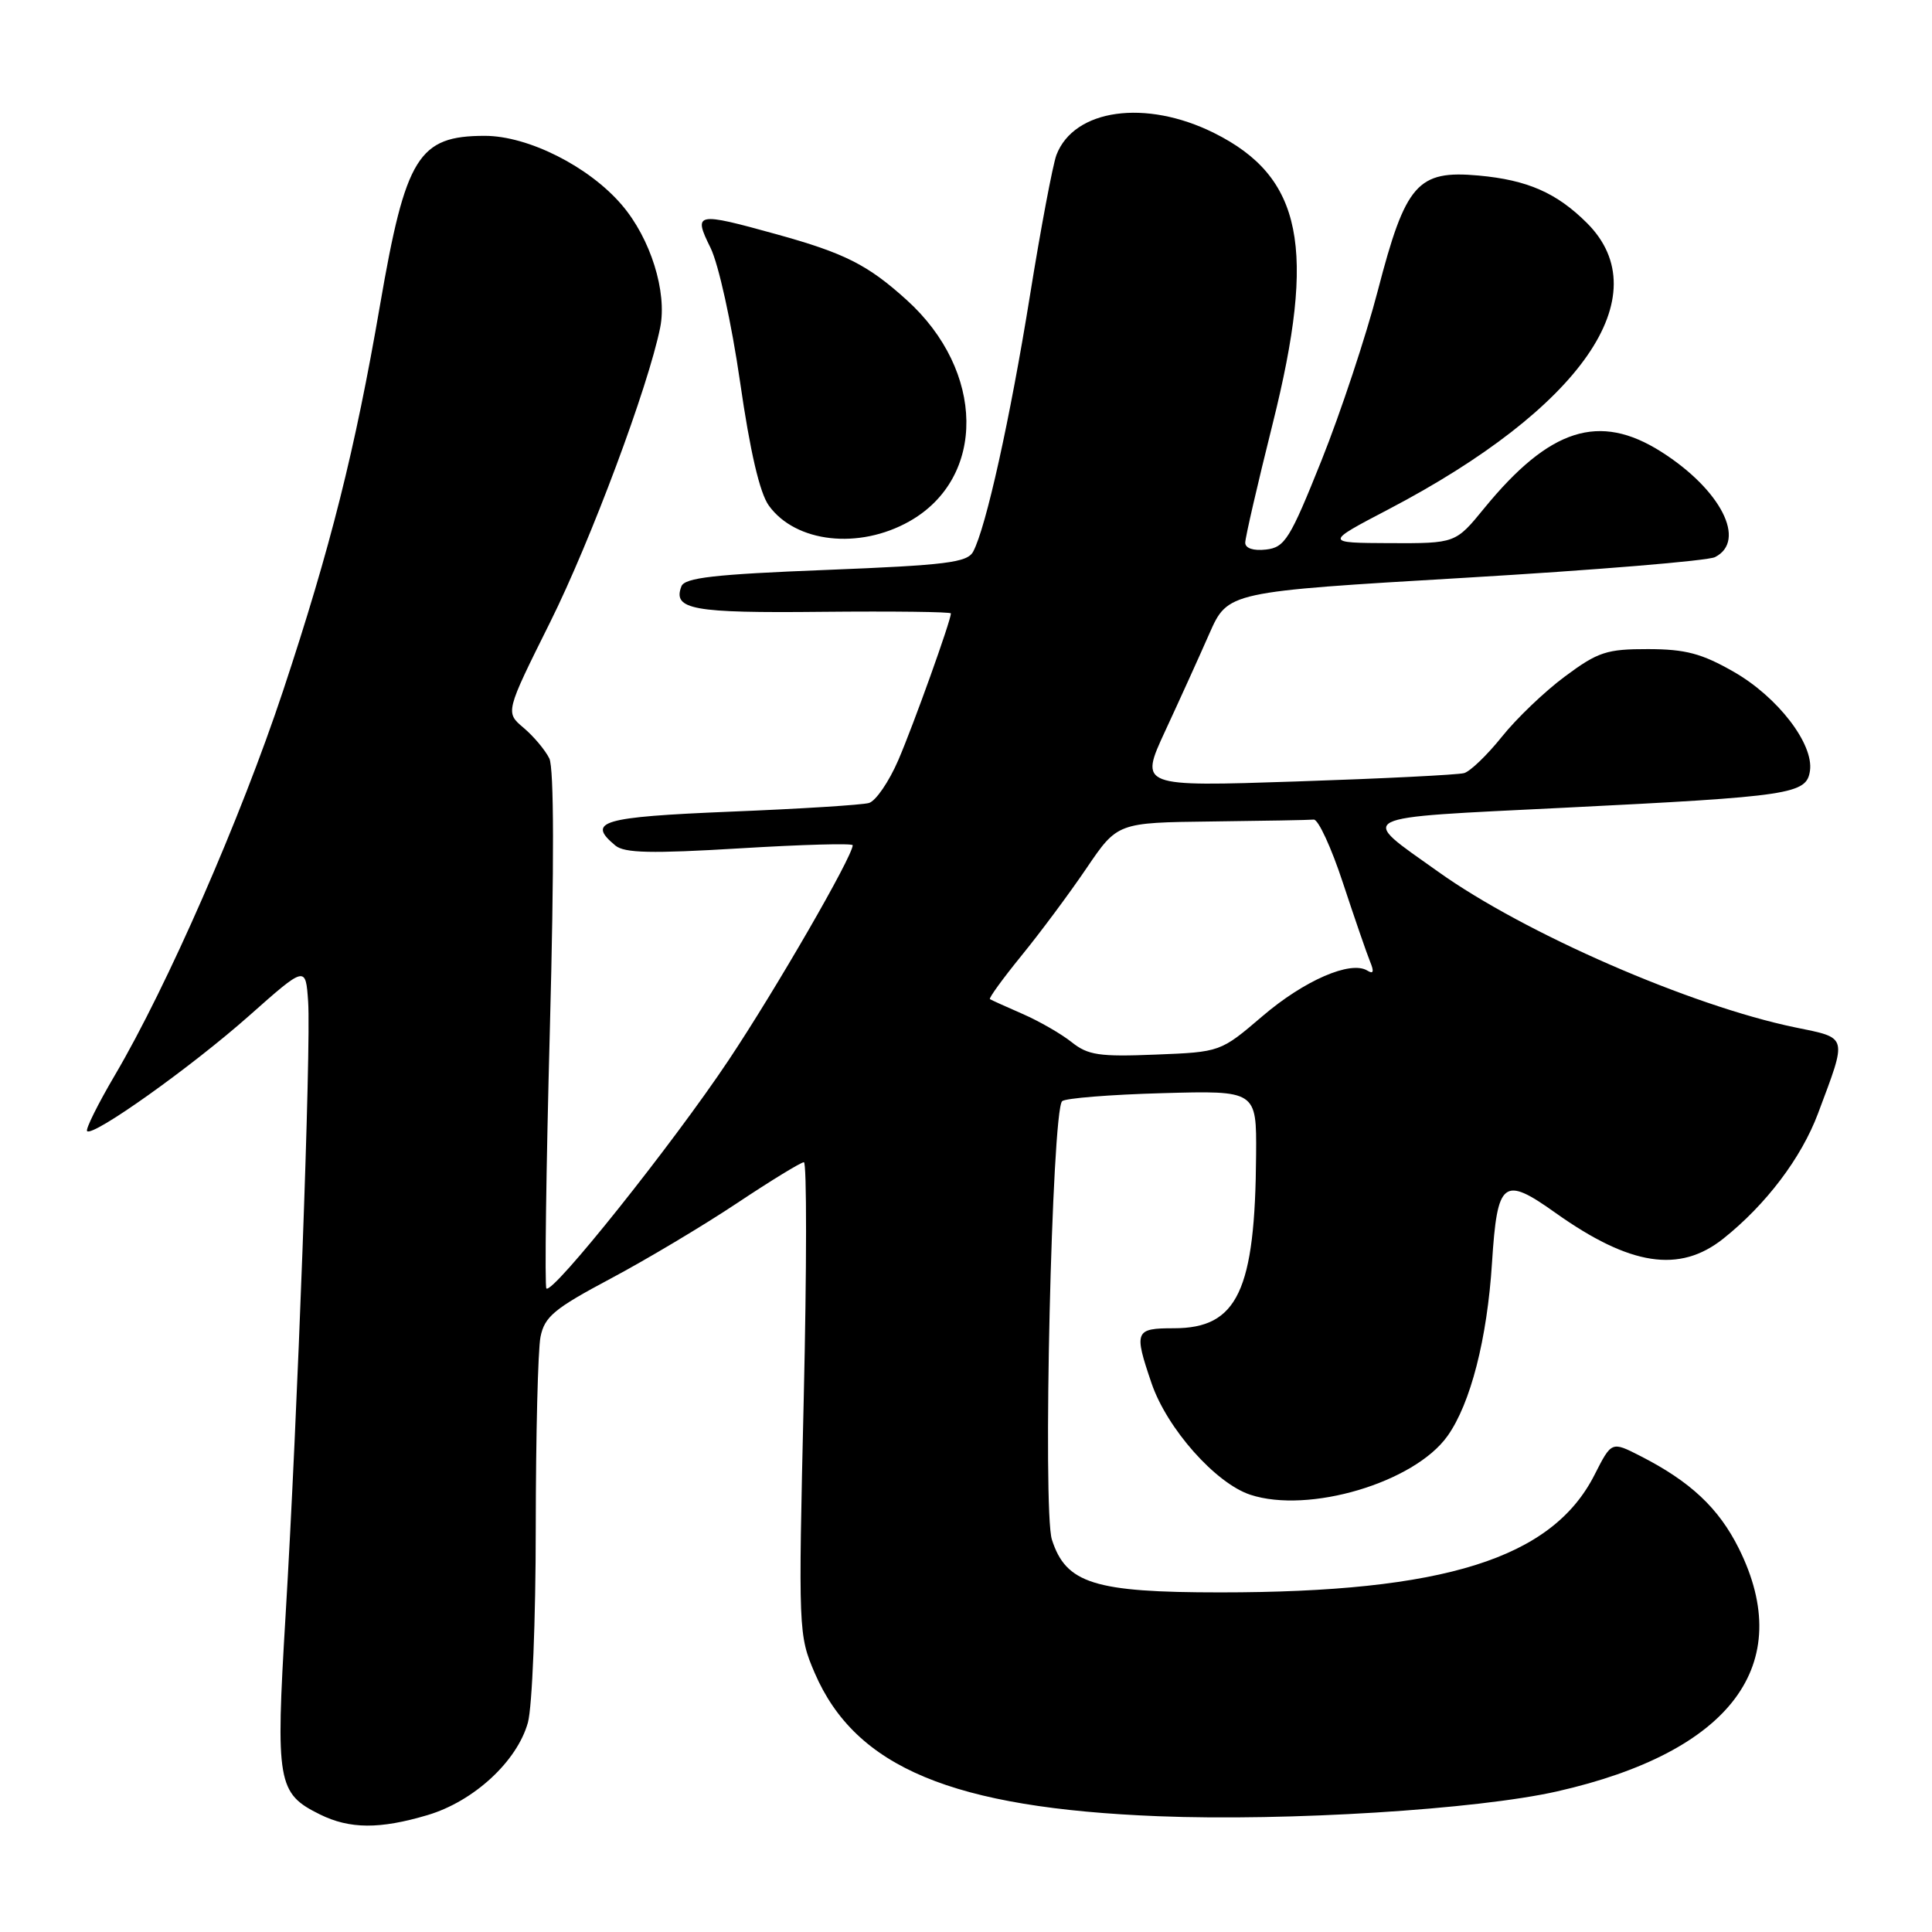 <?xml version="1.0" encoding="UTF-8" standalone="no"?>
<!DOCTYPE svg PUBLIC "-//W3C//DTD SVG 1.1//EN" "http://www.w3.org/Graphics/SVG/1.1/DTD/svg11.dtd" >
<svg xmlns="http://www.w3.org/2000/svg" xmlns:xlink="http://www.w3.org/1999/xlink" version="1.1" viewBox="0 0 256 256">
 <g >
 <path fill="currentColor"
d=" M 56.65 240.51 C 62.78 238.69 68.52 233.39 69.95 228.25 C 70.52 226.17 70.99 214.61 70.99 202.38 C 71.00 190.21 71.28 178.85 71.62 177.14 C 72.16 174.46 73.44 173.40 80.86 169.45 C 85.60 166.93 93.16 162.42 97.65 159.43 C 102.14 156.44 106.13 154.00 106.52 154.00 C 106.91 154.00 106.90 168.08 106.50 185.29 C 105.78 216.09 105.80 216.66 107.95 221.67 C 113.35 234.21 126.23 239.58 153.50 240.66 C 170.58 241.34 195.70 239.77 206.32 237.37 C 229.39 232.14 238.06 220.55 230.40 205.17 C 227.73 199.82 223.98 196.30 217.32 192.91 C 213.54 190.98 213.54 190.98 211.28 195.43 C 205.65 206.52 191.36 211.00 161.68 211.00 C 144.98 211.00 141.24 209.82 139.38 204.00 C 138.14 200.10 139.37 147.19 140.74 145.91 C 141.16 145.52 147.12 145.04 154.00 144.85 C 166.50 144.50 166.50 144.50 166.44 153.00 C 166.32 171.05 163.98 176.00 155.55 176.00 C 150.38 176.00 150.23 176.37 152.58 183.27 C 154.62 189.27 161.05 196.53 165.67 198.06 C 173.42 200.61 187.41 196.45 191.80 190.28 C 194.86 185.98 197.06 177.40 197.70 167.30 C 198.40 156.40 199.19 155.78 206.11 160.71 C 215.99 167.73 222.53 168.74 228.33 164.14 C 234.01 159.62 238.69 153.43 240.90 147.53 C 244.80 137.11 244.93 137.59 237.85 136.13 C 224.02 133.27 202.01 123.68 190.57 115.51 C 179.92 107.92 178.88 108.44 207.25 107.03 C 237.42 105.53 239.38 105.23 239.83 102.13 C 240.34 98.57 235.56 92.36 229.75 89.03 C 225.49 86.59 223.35 86.02 218.38 86.01 C 212.90 86.00 211.74 86.38 207.38 89.62 C 204.69 91.61 200.93 95.21 199.00 97.63 C 197.07 100.04 194.82 102.21 194.00 102.44 C 193.18 102.67 183.16 103.17 171.74 103.55 C 150.98 104.24 150.98 104.24 154.39 96.87 C 156.27 92.82 158.91 87.00 160.25 83.95 C 162.70 78.41 162.70 78.41 194.10 76.56 C 211.37 75.54 226.29 74.31 227.25 73.82 C 231.49 71.66 228.03 64.88 220.12 59.86 C 211.90 54.65 205.35 56.74 196.68 67.33 C 192.87 72.00 192.87 72.00 184.18 71.97 C 175.50 71.93 175.50 71.93 184.00 67.48 C 209.55 54.10 219.90 39.17 210.29 29.56 C 206.27 25.55 202.40 23.85 195.92 23.26 C 187.83 22.53 186.25 24.32 182.57 38.50 C 181.00 44.55 177.64 54.67 175.11 61.00 C 170.92 71.46 170.25 72.53 167.75 72.82 C 166.08 73.01 165.00 72.65 165.00 71.91 C 165.00 71.24 166.63 64.17 168.62 56.21 C 174.47 32.83 172.59 23.46 160.87 17.62 C 151.81 13.11 142.31 14.43 139.98 20.54 C 139.50 21.83 137.91 30.22 136.47 39.19 C 133.84 55.51 130.65 69.92 128.95 73.09 C 128.18 74.54 125.40 74.89 109.44 75.52 C 94.65 76.10 90.73 76.55 90.29 77.69 C 89.11 80.77 91.76 81.25 108.92 81.07 C 118.32 80.98 126.00 81.07 126.00 81.28 C 126.00 82.22 121.05 96.04 119.03 100.72 C 117.79 103.59 116.04 106.14 115.14 106.40 C 114.24 106.66 105.96 107.18 96.75 107.55 C 79.68 108.26 77.69 108.84 81.54 112.04 C 82.75 113.04 86.29 113.12 98.04 112.41 C 106.27 111.91 113.00 111.72 112.99 112.00 C 112.93 113.56 102.82 131.07 96.53 140.50 C 89.11 151.62 73.21 171.54 72.40 170.73 C 72.16 170.49 72.36 155.04 72.86 136.40 C 73.44 114.55 73.41 101.79 72.79 100.50 C 72.25 99.40 70.72 97.57 69.38 96.44 C 66.95 94.39 66.95 94.39 72.90 82.44 C 78.30 71.59 85.91 51.20 87.48 43.39 C 88.42 38.69 86.20 31.59 82.39 27.15 C 78.04 22.06 69.98 18.00 64.24 18.00 C 55.44 18.00 53.75 20.74 50.36 40.40 C 47.05 59.64 43.78 72.63 37.50 91.56 C 31.89 108.45 22.13 130.74 15.22 142.47 C 12.96 146.31 11.31 149.64 11.54 149.88 C 12.32 150.66 25.35 141.38 33.00 134.60 C 40.50 127.95 40.50 127.95 40.83 132.72 C 41.23 138.63 39.43 187.64 37.83 214.23 C 36.51 236.21 36.76 237.64 42.39 240.42 C 46.34 242.37 50.32 242.39 56.65 240.51 Z  M 120.50 69.08 C 130.72 63.31 130.54 49.14 120.13 39.74 C 114.98 35.08 111.92 33.54 102.89 31.04 C 92.20 28.08 91.83 28.15 94.15 32.84 C 95.21 34.99 96.93 42.78 98.06 50.59 C 99.39 59.83 100.67 65.34 101.88 67.00 C 105.43 71.91 113.82 72.85 120.50 69.08 Z  M 142.00 138.09 C 140.62 136.99 137.70 135.31 135.50 134.35 C 133.30 133.39 131.35 132.51 131.17 132.39 C 130.99 132.27 132.87 129.68 135.35 126.63 C 137.84 123.58 141.72 118.36 143.97 115.04 C 148.07 109.00 148.07 109.00 160.54 108.85 C 167.39 108.77 173.49 108.66 174.08 108.60 C 174.67 108.55 176.42 112.33 177.95 117.00 C 179.49 121.67 181.11 126.36 181.54 127.41 C 182.10 128.76 181.99 129.11 181.18 128.61 C 178.97 127.24 172.82 129.91 167.29 134.64 C 161.72 139.40 161.72 139.40 153.11 139.74 C 145.68 140.04 144.16 139.82 142.00 138.09 Z "/>
</g>
</svg>